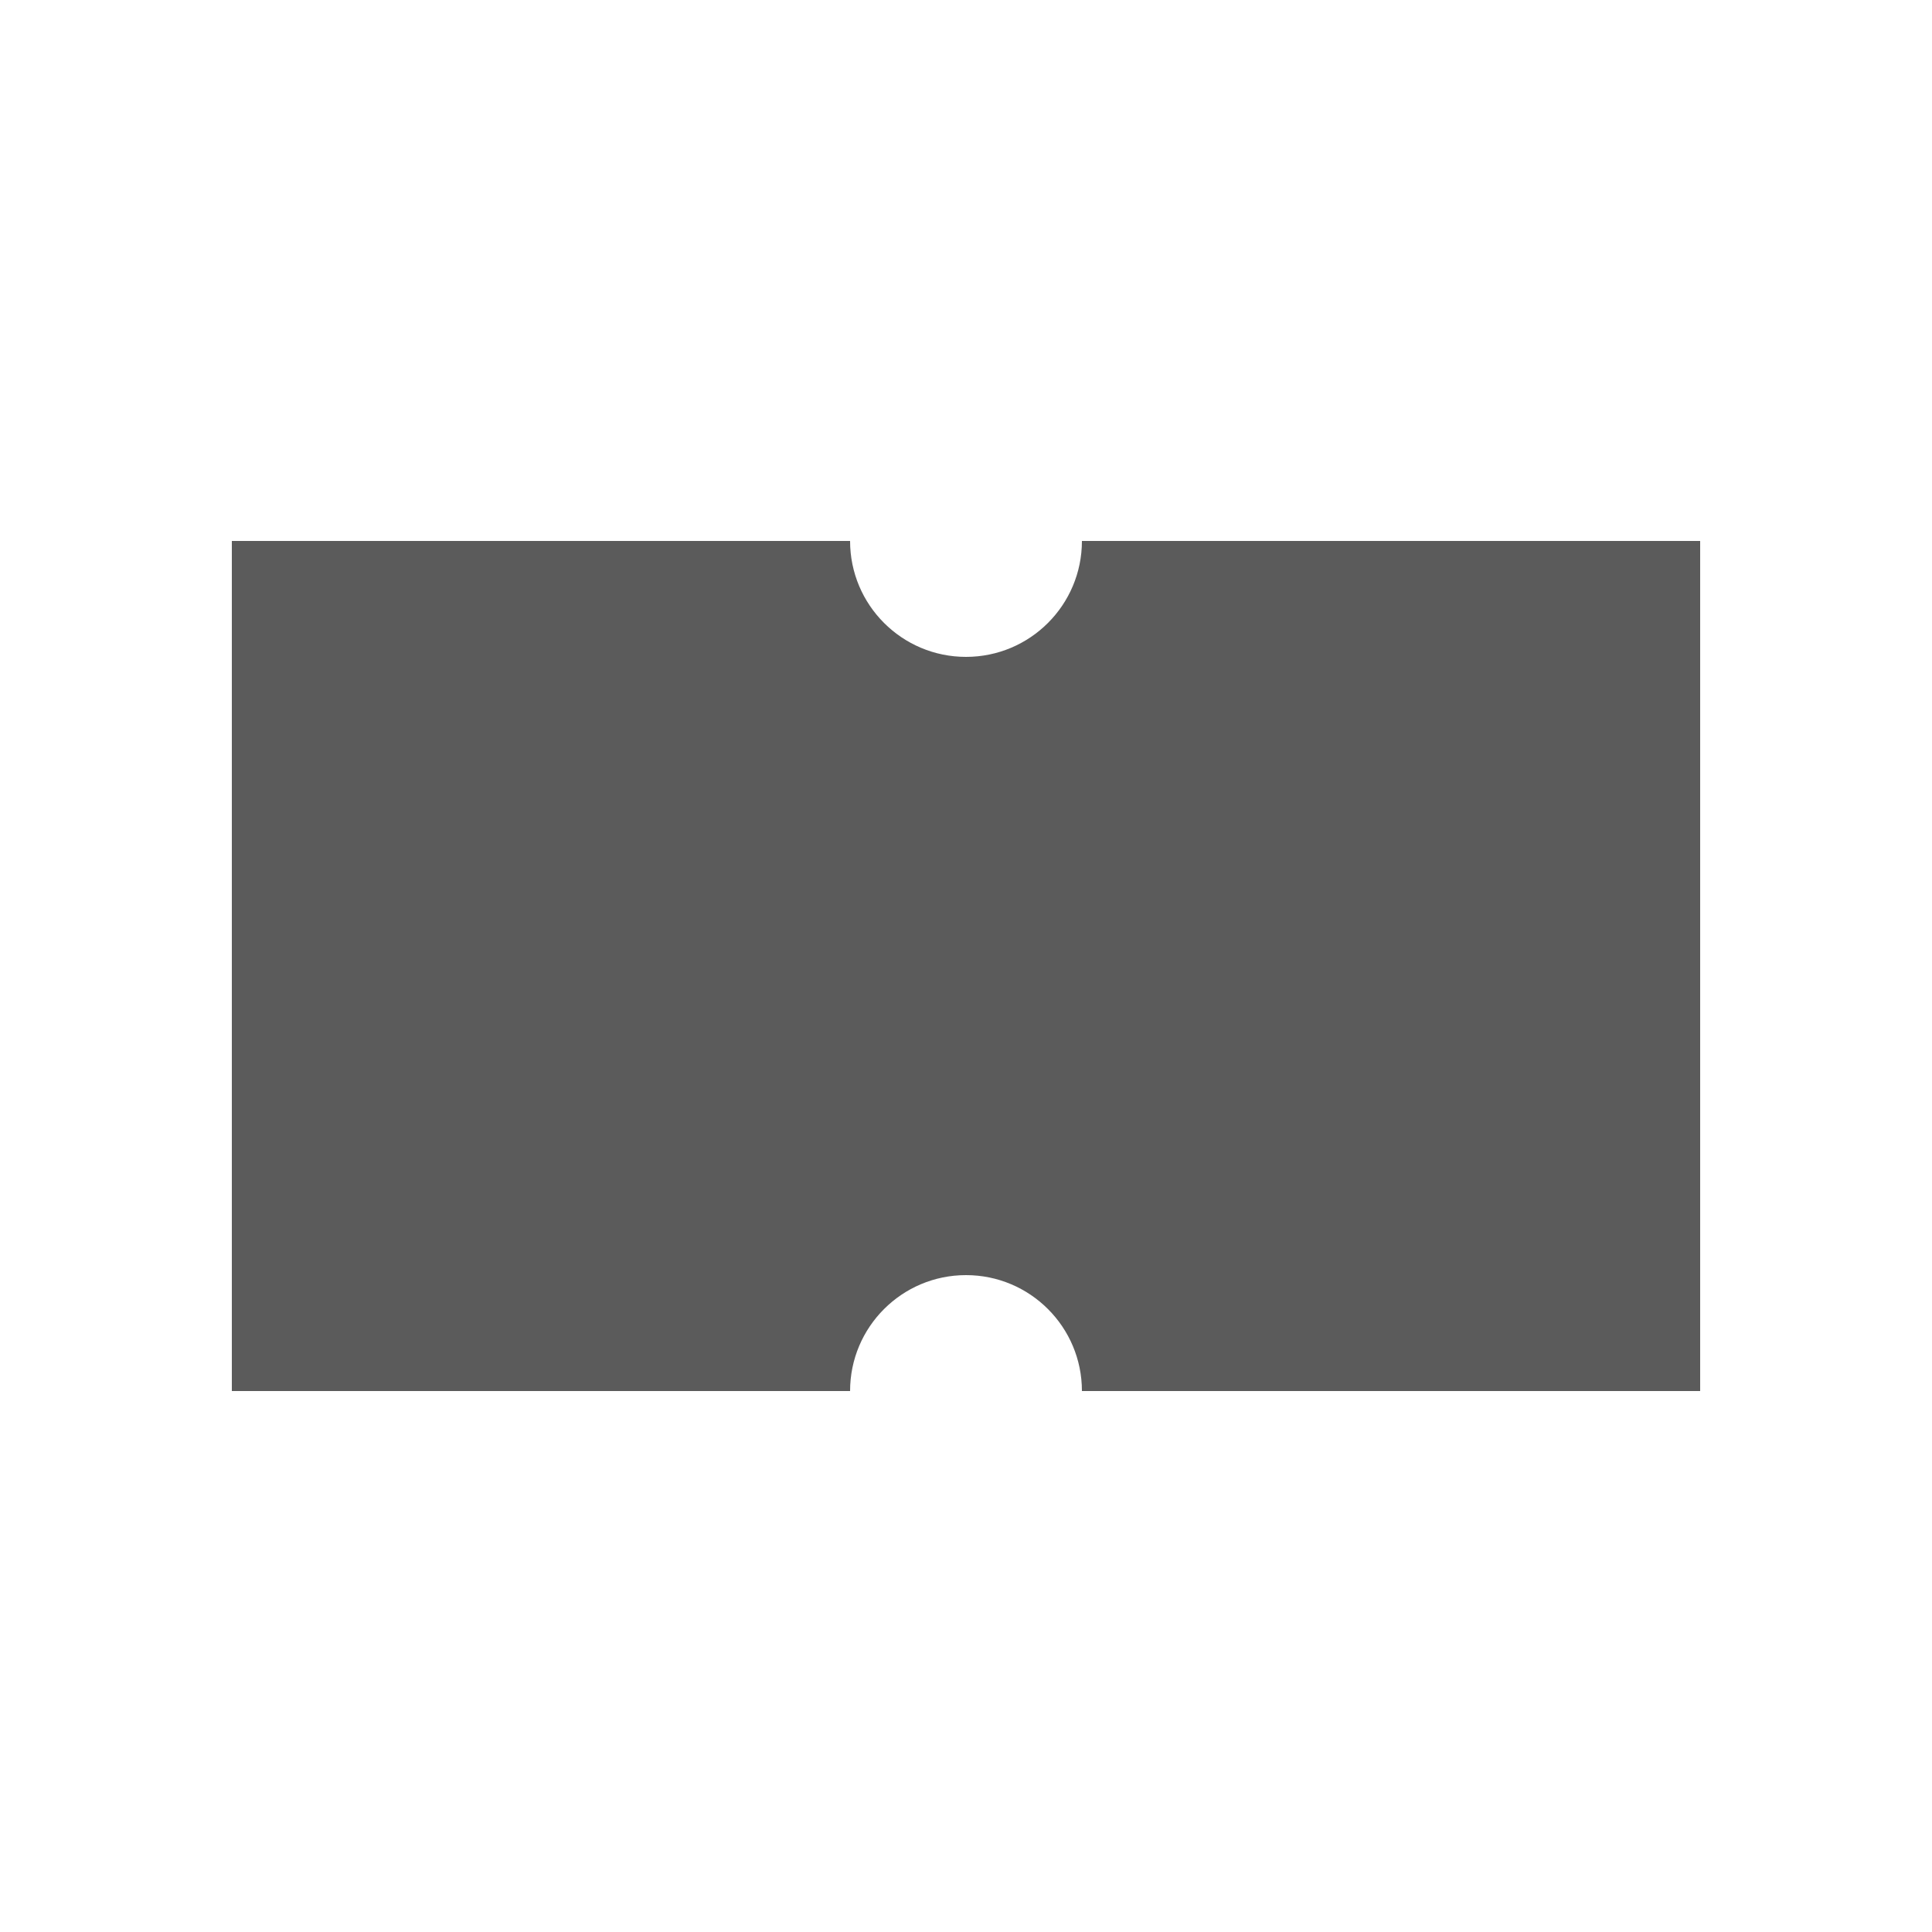 <svg width="50" height="50" viewBox="0 0 50 50" fill="none" xmlns="http://www.w3.org/2000/svg">
<path fill-rule="evenodd" clip-rule="evenodd" d="M25 17C26.657 17 28 15.657 28 14H44V36H28C28 34.343 26.657 33 25 33C23.343 33 22 34.343 22 36H6V14H22C22 15.657 23.343 17 25 17Z" fill="#5B5B5B"/>
</svg>
